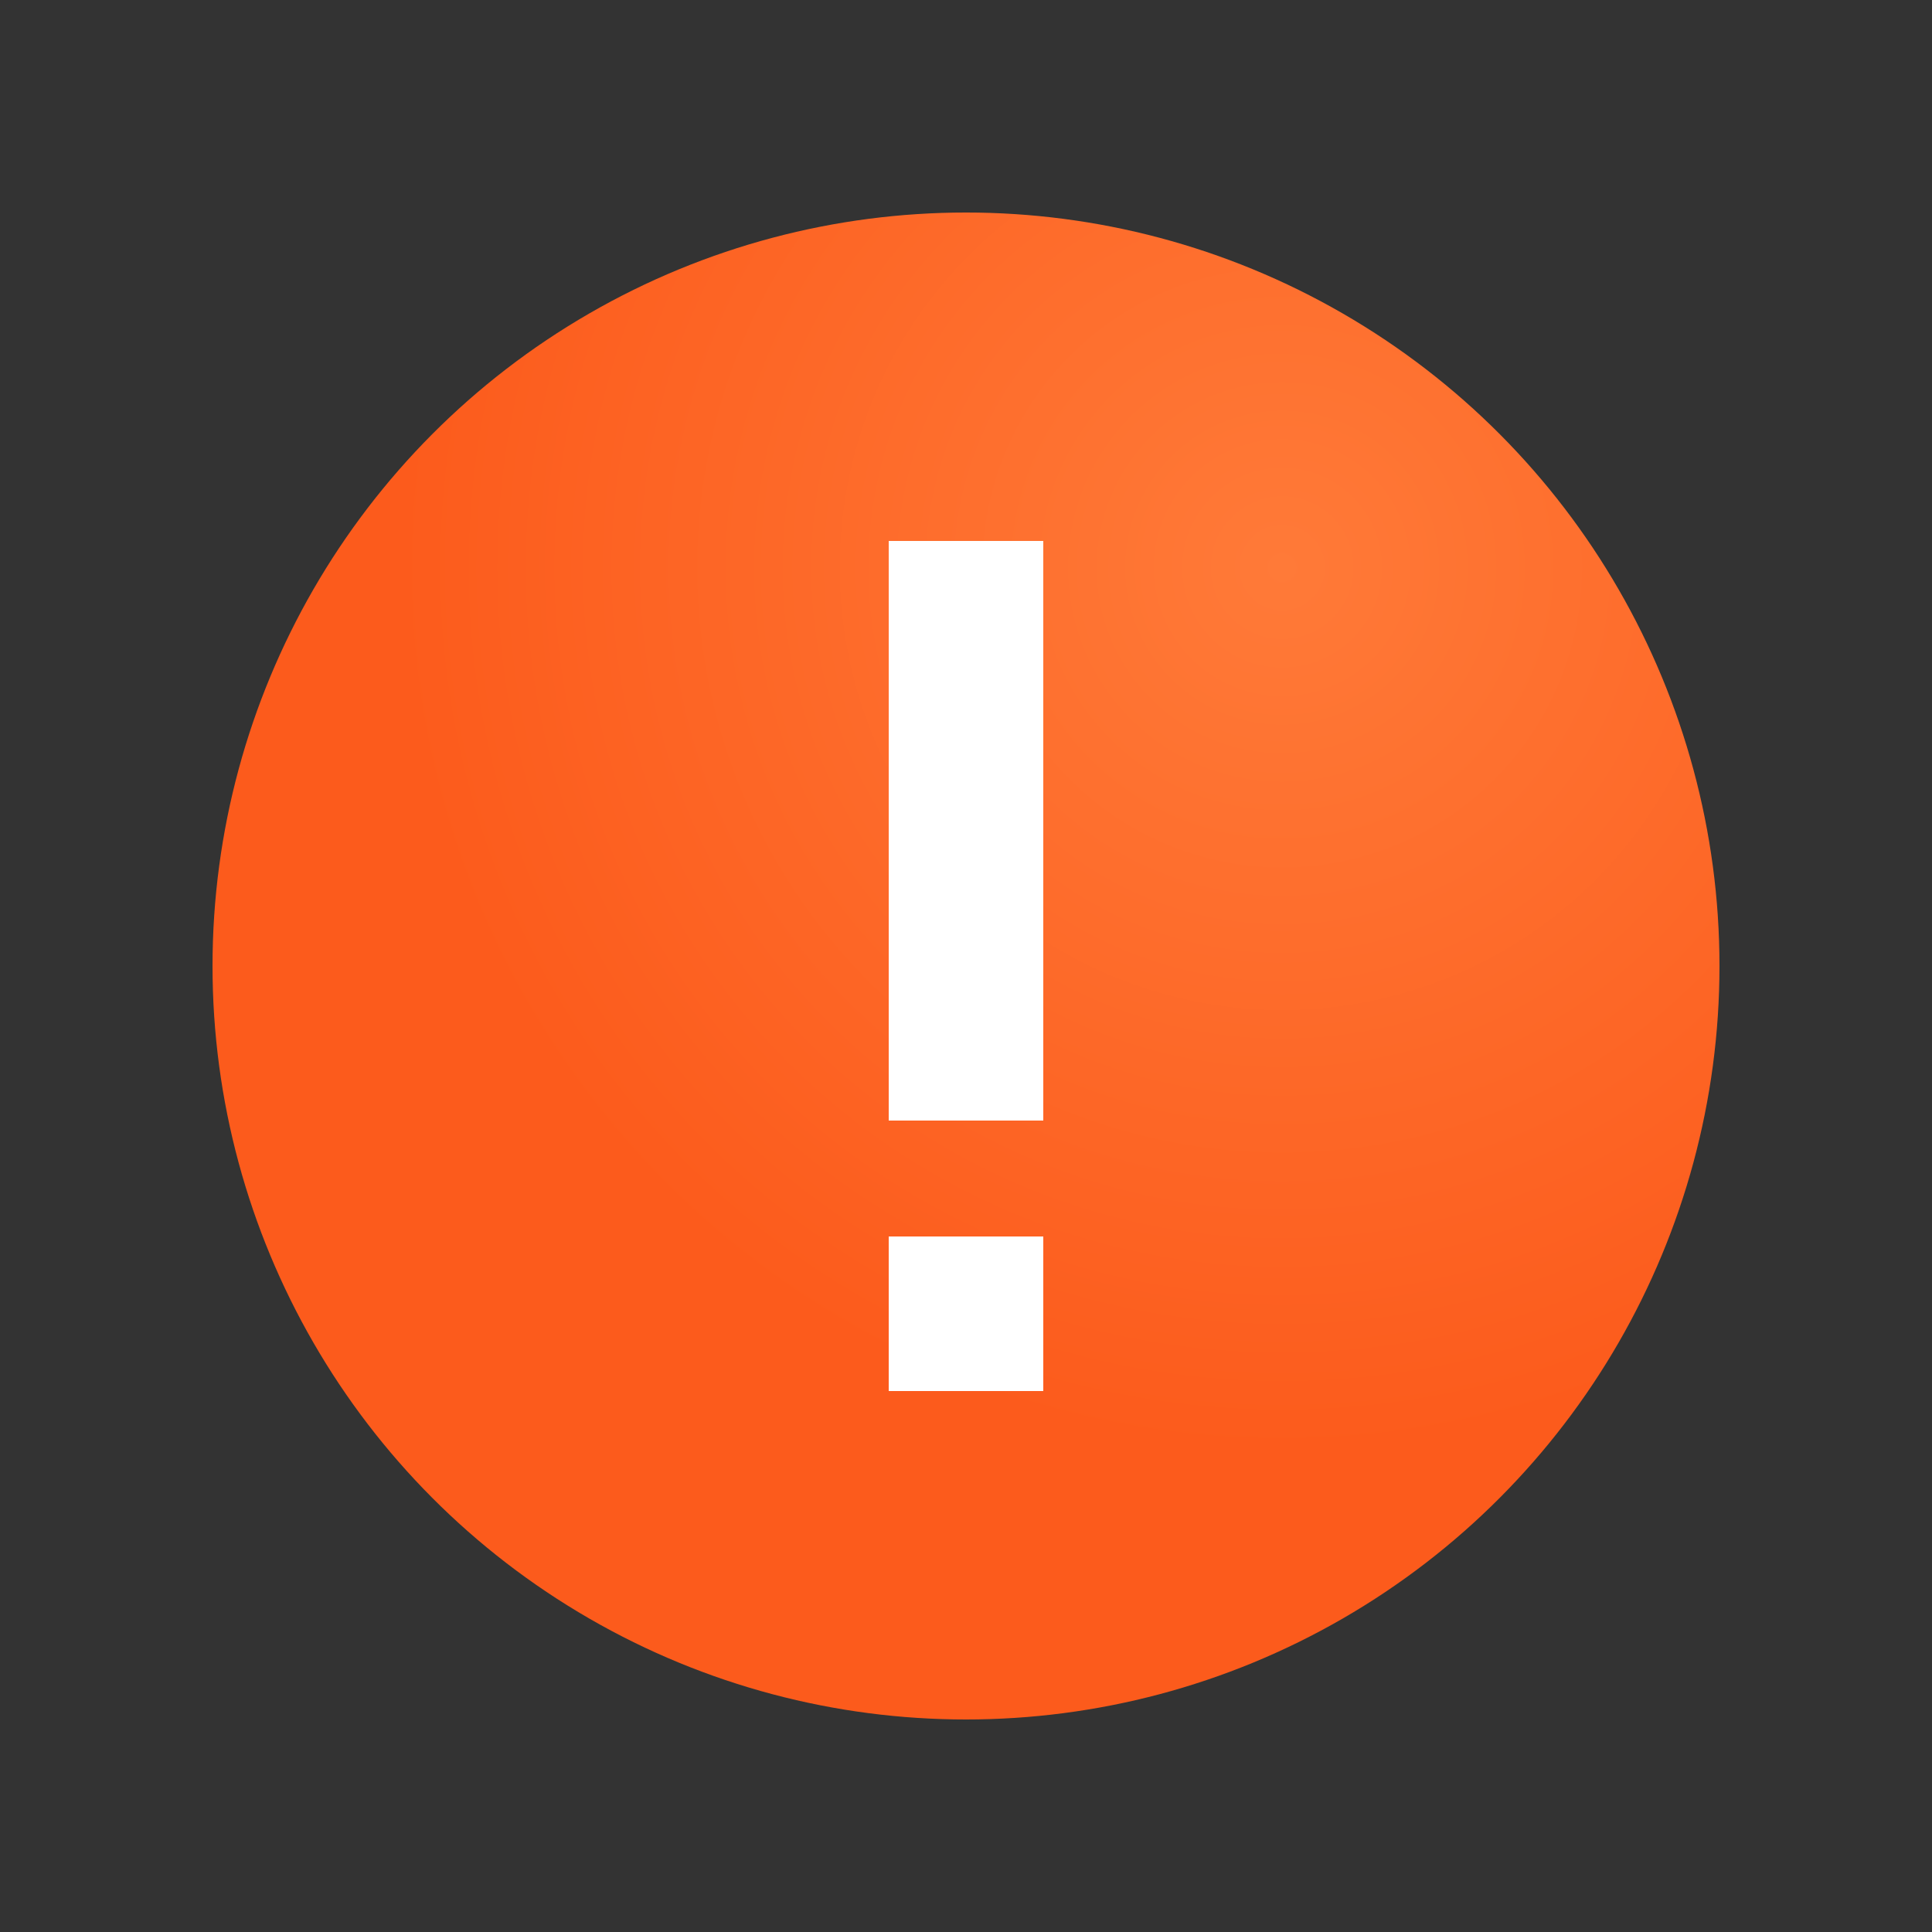 <?xml version="1.0" encoding="UTF-8"?>
<svg width="100px" height="100px" viewBox="0 0 100 100" version="1.1" xmlns="http://www.w3.org/2000/svg" xmlns:xlink="http://www.w3.org/1999/xlink">
    <rect x="0" y="0" width="100" height="100" fill="#333333" stroke="none"/>
    <title>pic/caution@2x</title>
    <defs>
        <radialGradient cx="71.224%" cy="23.258%" fx="71.224%" fy="23.258%" r="59.395%" id="radialGradient-1">
            <stop stop-color="#FF7A38" offset="0%"></stop>
            <stop stop-color="#FC5B1C" offset="100%"></stop>
        </radialGradient>
    </defs>
    <g id="4⃣️个人中心" stroke="none" stroke-width="1" fill="none" fill-rule="evenodd">
        <g id="注销账户" transform="translate(-138, -120)">
            <g id="pic/caution" transform="translate(138, 120)">
                <rect id="矩形" x="0" y="0" width="100" height="100"></rect>
                <g id="编组" transform="translate(11, 11)">
                    <circle id="椭圆形" fill="url(#radialGradient-1)" cx="39" cy="39" r="39"></circle>
                    <path d="M43,53 L43,61 L35,61 L35,53 L43,53 Z M43,17 L43,47 L35,47 L35,17 L43,17 Z" id="形状结合" fill="#FFFFFF"></path>
                </g>
            </g>
        </g>
    </g>
</svg>